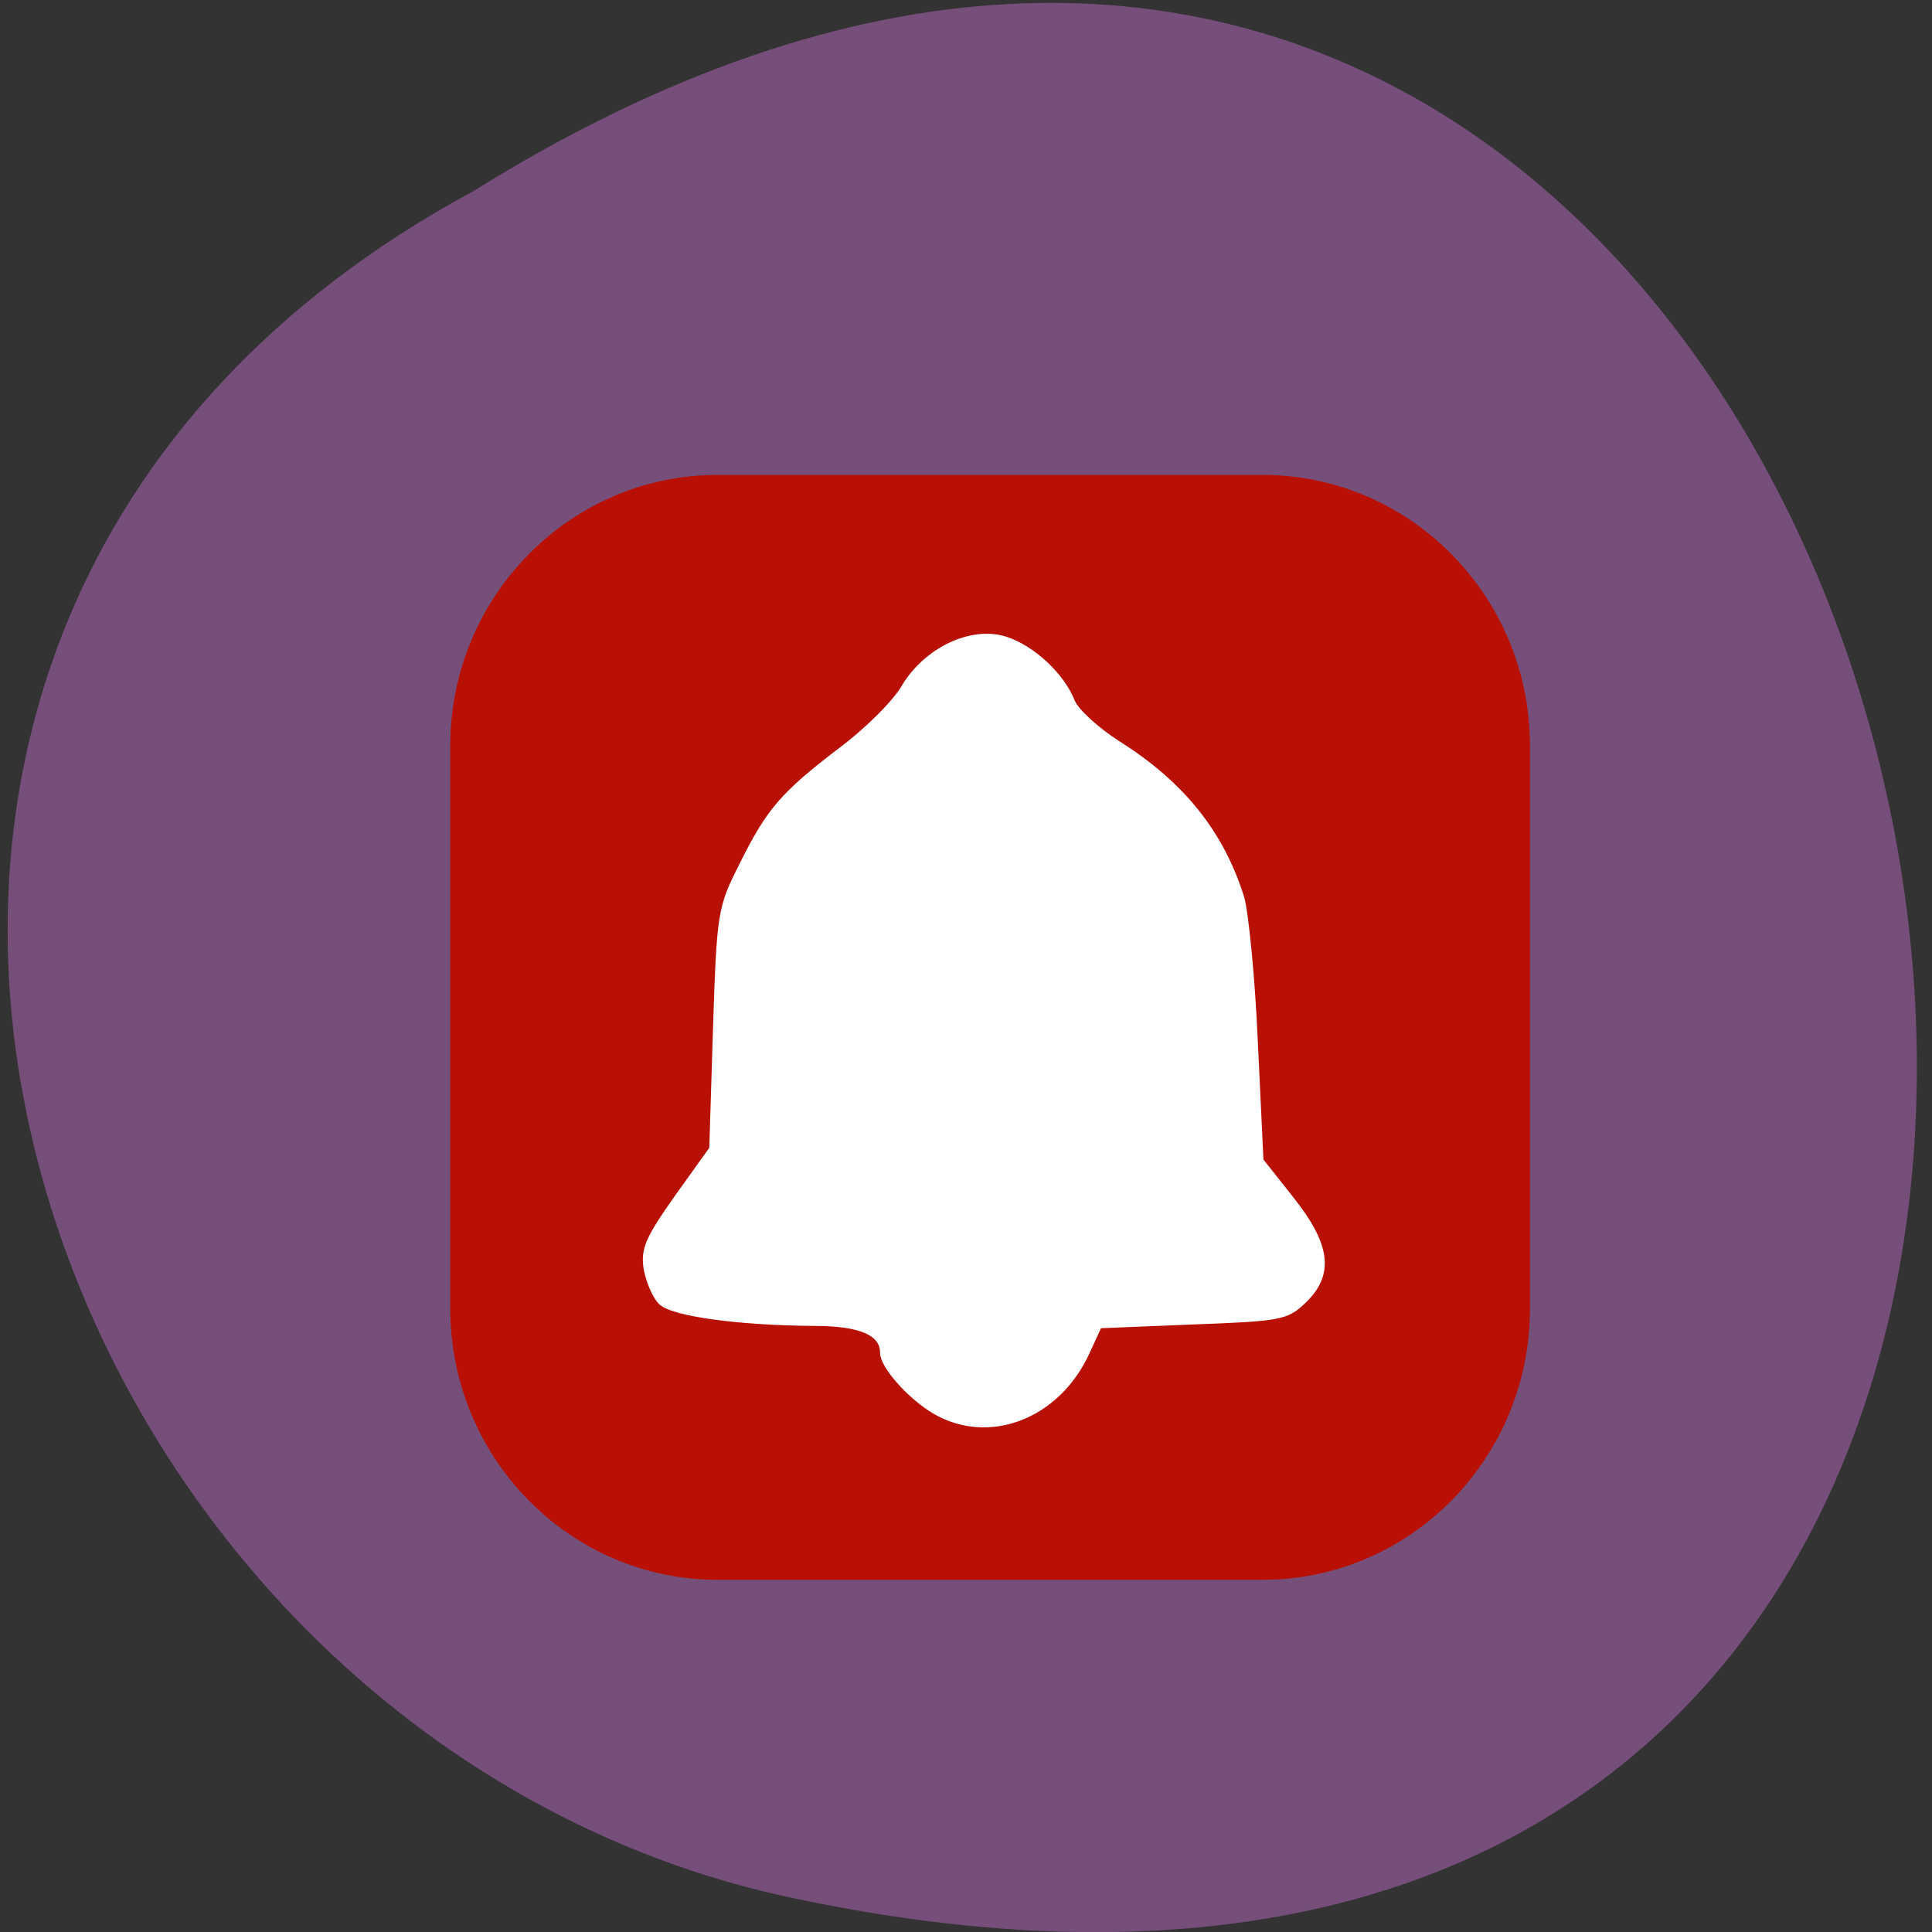 <svg xmlns="http://www.w3.org/2000/svg" viewBox="0 0 16 16"><rect x="0" y="0" width="16" height="16" fill="#333333" stroke="none"/><path d="m 3.922 1.582 c 12.805 -7.984 17.742 17.48 2.52 14.11 c -6.289 -1.438 -9.313 -10.445 -2.52 -14.11" fill="#754f7a"/><g transform="matrix(0.062 0 0 0.06 -0.258 0.506)"><path d="m 100.01 57.57 h 72.812 c 19.438 0 35.25 16.561 35.25 36.918 v 77.7 c 0 20.423 -15.813 36.984 -35.25 36.984 h -72.812 c -19.438 0 -35.25 -16.561 -35.25 -36.984 v -77.7 c 0 -20.357 15.813 -36.918 35.25 -36.918" fill="#b91004" stroke="#b91004" stroke-width="0.905"/><path d="m 129.07 186.33 c -3.25 -1.964 -6.937 -6.218 -6.937 -8.05 c 0 -2.749 -2.938 -4.124 -9.25 -4.124 c -9.938 -0.065 -18.813 -1.309 -20.375 -2.88 c -0.75 -0.72 -1.625 -2.815 -1.938 -4.517 c -0.438 -2.749 0.188 -4.189 4.125 -9.95 l 4.625 -6.677 l 0.5 -16.561 c 0.5 -16.04 0.625 -16.692 3.438 -22.452 c 3.688 -7.724 5.563 -9.884 13.25 -15.972 c 3.563 -2.749 7.375 -6.677 8.5 -8.771 c 2.938 -5.04 8.875 -7.986 13.375 -6.546 c 3.625 1.178 7.563 4.975 8.938 8.575 c 0.5 1.309 3.25 3.927 6.125 5.826 c 8.563 5.564 13.813 12.372 16.5 21.274 c 0.563 2.029 1.438 10.997 1.813 19.965 l 0.75 16.299 l 4.063 5.302 c 4.938 6.415 5.375 10.342 1.688 14.01 c -2.313 2.291 -3.063 2.422 -14.875 2.88 l -12.438 0.524 l -1.688 3.797 c -3.938 8.771 -13 12.372 -20.19 8.05" fill="#fff" stroke="#fff" stroke-width="0.843"/></g></svg>